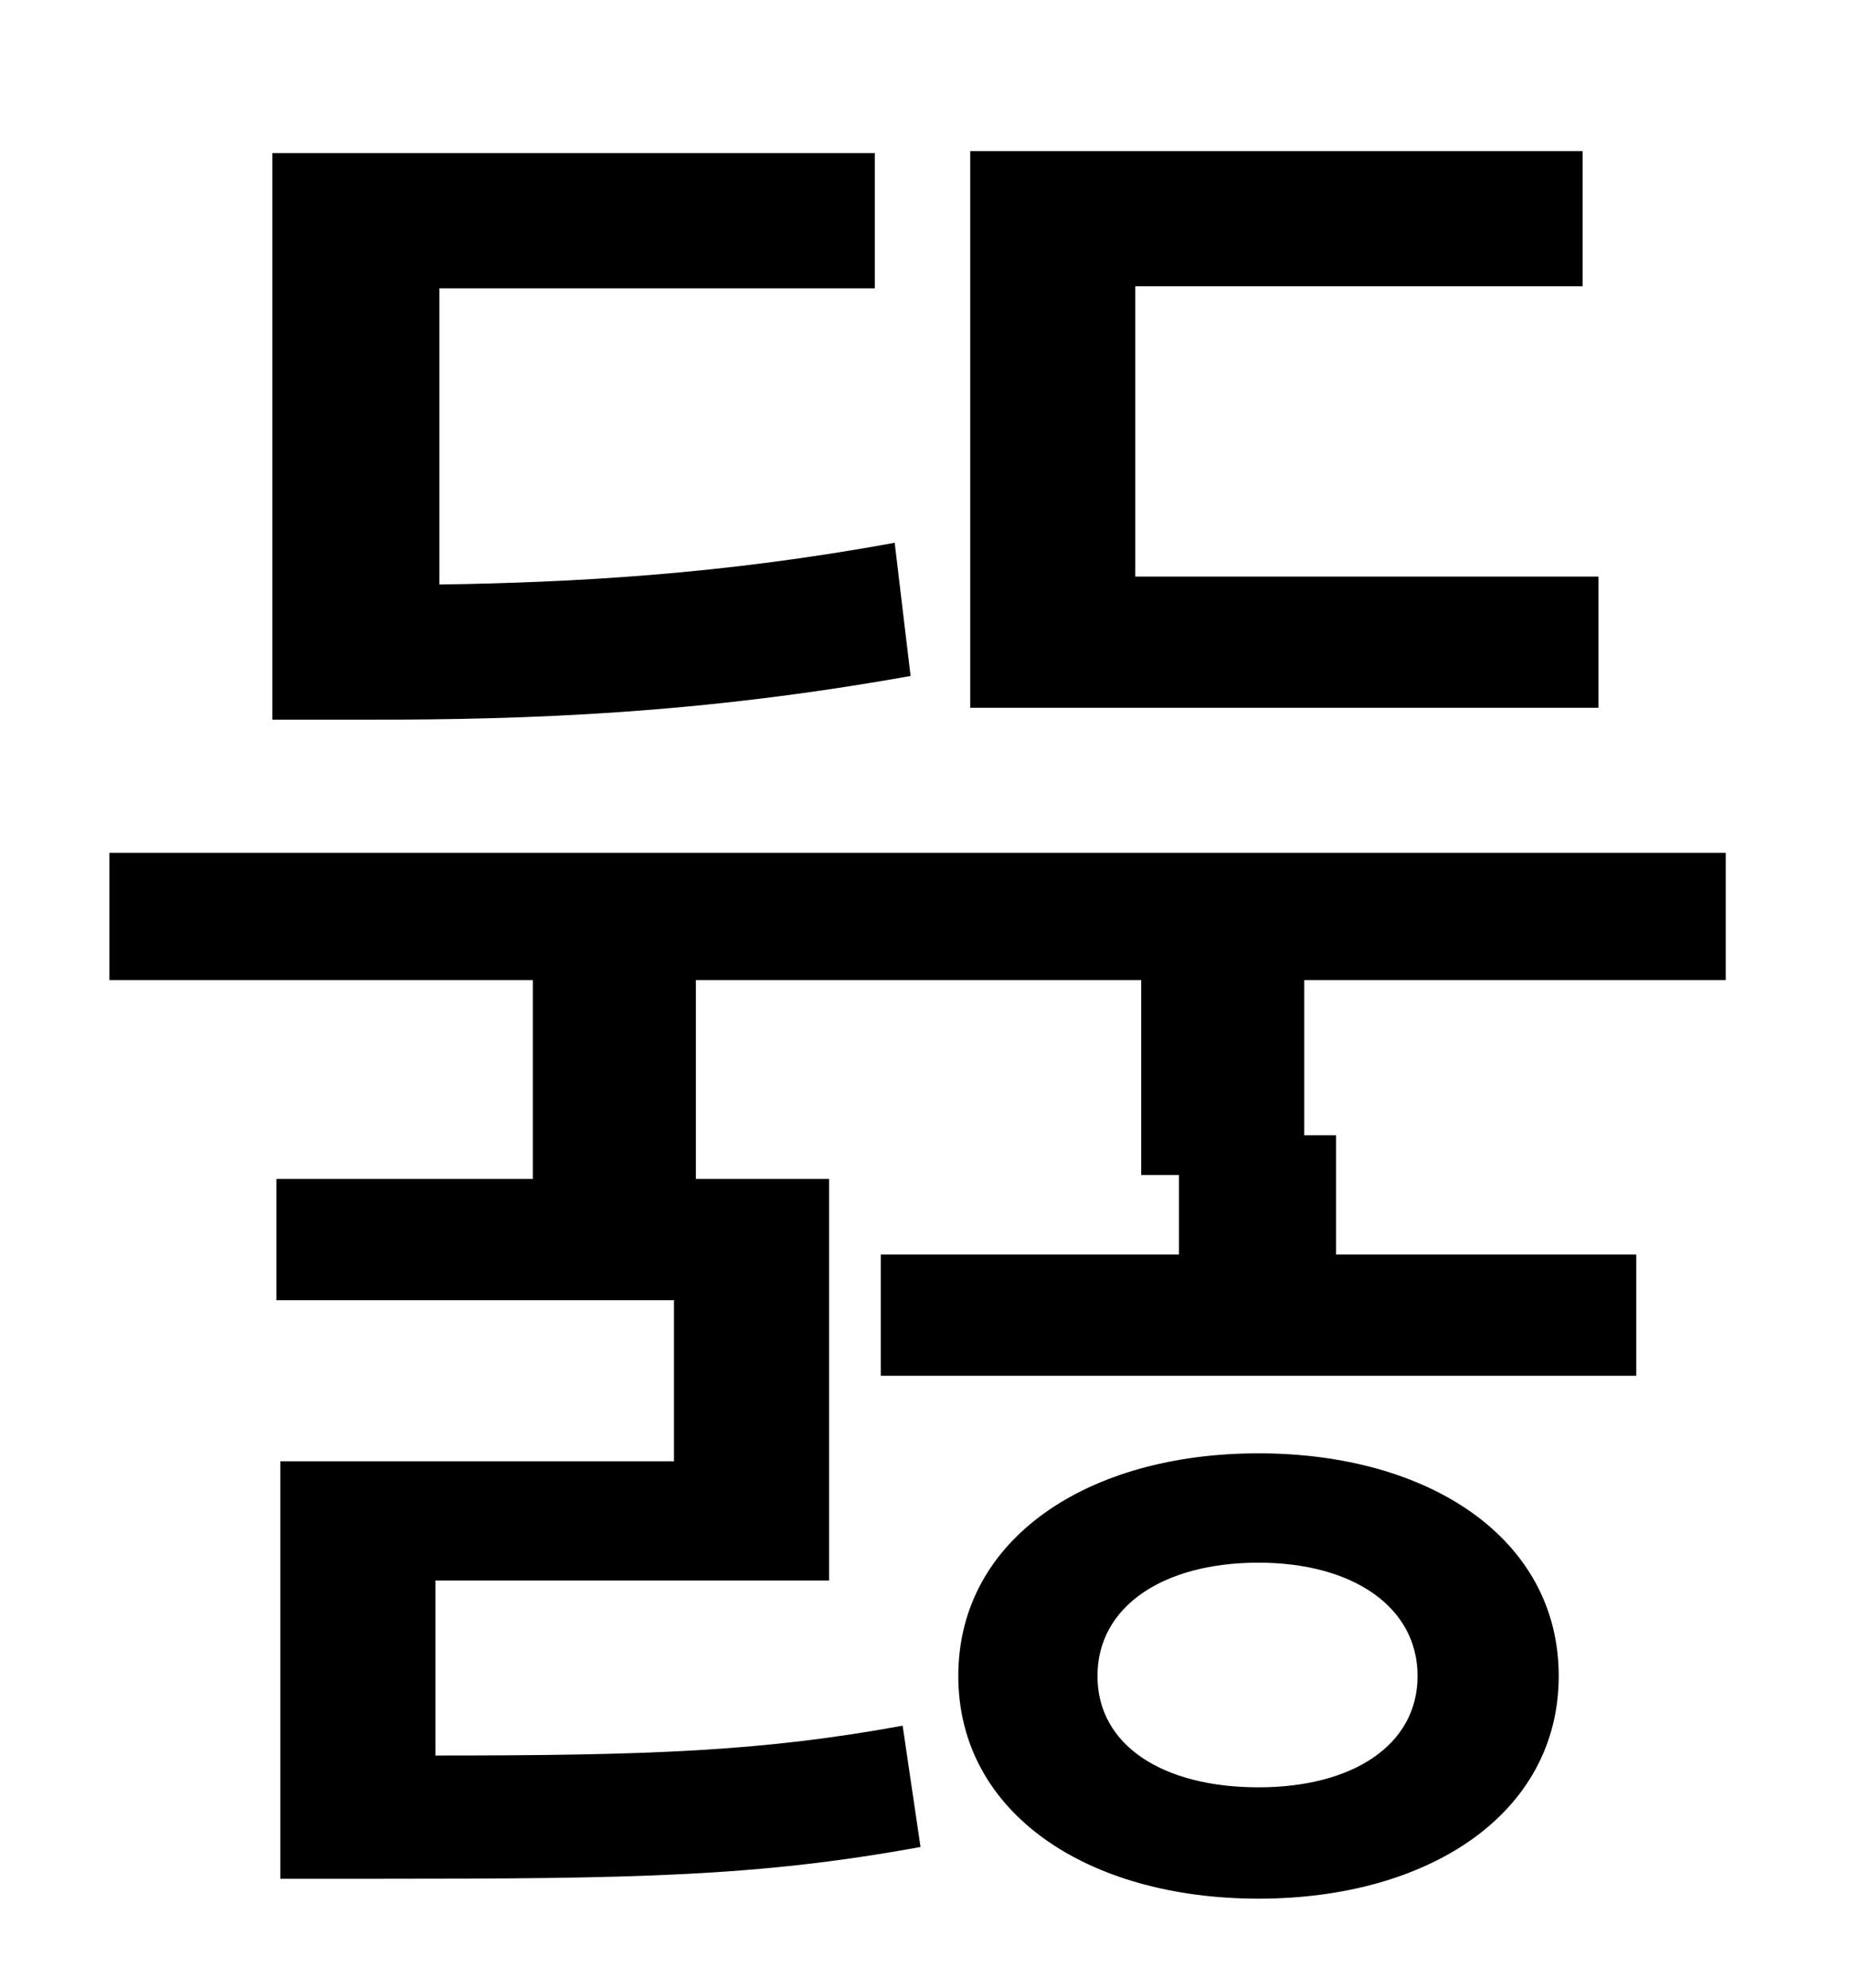 <?xml version="1.0" standalone="no"?>
<!DOCTYPE svg PUBLIC "-//W3C//DTD SVG 1.1//EN" "http://www.w3.org/Graphics/SVG/1.1/DTD/svg11.dtd" >
<svg xmlns="http://www.w3.org/2000/svg" xmlns:xlink="http://www.w3.org/1999/xlink" version="1.1" viewBox="-10 0 930 1000">
   <path fill="currentColor"
d="M794 290v66h-316v-280h308v68h-225v146h233zM440 273l8 67c-106 19 -192 22 -272 22h-49v-285h303v68h-219v149c67 -1 142 -5 229 -21zM623 899c47 0 80 -21 80 -56s-33 -57 -80 -57c-48 0 -81 22 -81 57s33 56 81 56zM623 731c86 0 151 43 151 112s-65 112 -151 112
s-151 -43 -151 -112s65 -112 151 -112zM858 493h-212v78h16v60h151v61h-380v-61h150v-40h-19v-98h-224v100h67v202h-198v88c107 0 164 -2 235 -15l9 61c-82 15 -144 16 -274 16h-48v-210h198v-81h-200v-61h129v-100h-213v-64h813v64z" />
</svg>
